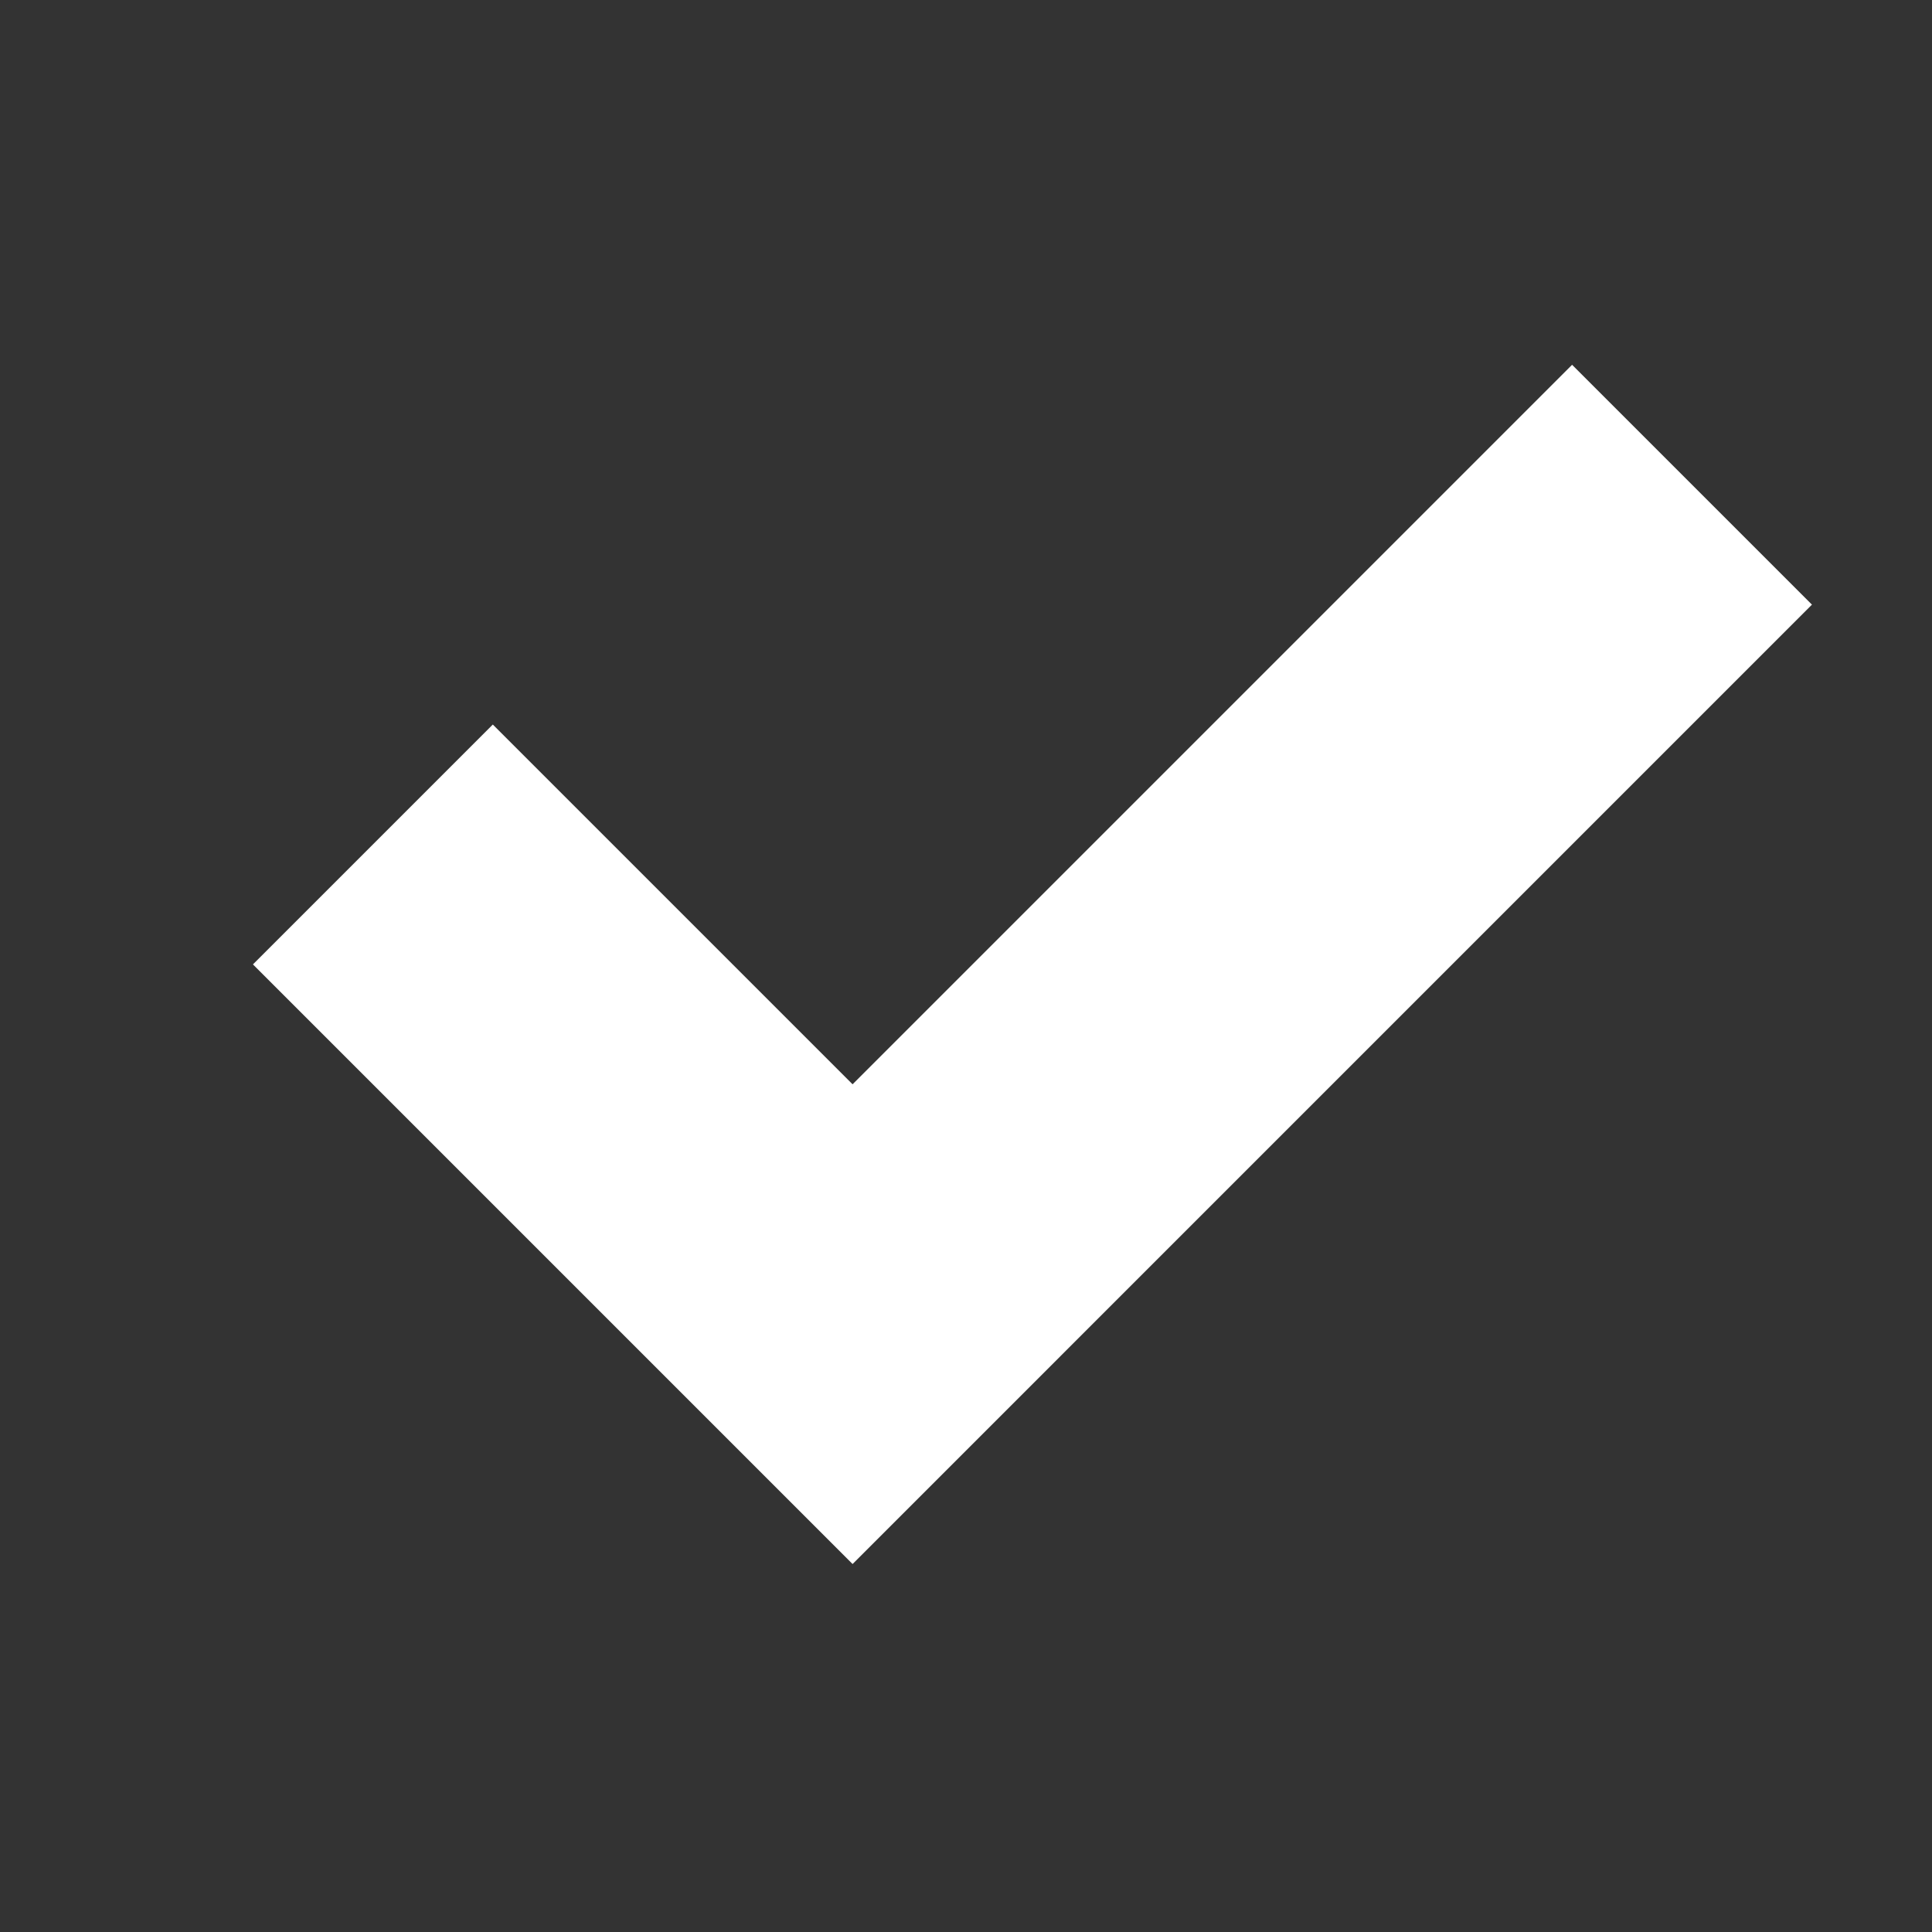 <svg xmlns="http://www.w3.org/2000/svg" width="52" height="52" viewBox="0 0 52 52">
  <rect x="0" y="0" width="52" height="52" fill="#333333" stroke="none"/>
  <g id="check" transform="translate(0.352 0.135)">
    <g id="background">
      <rect id="Rectangle_97" data-name="Rectangle 97" width="52" height="52" transform="translate(-0.352 -0.135)" fill="none"/>
    </g>
    <g id="accept" transform="translate(6.456 9.683)">
      <path id="Path_327" data-name="Path 327" d="M4,22.139l6.456-6.456,9.683,9.683L39.505,6l6.456,6.456L20.139,38.278Z" transform="translate(-4 -6)" fill="#fff"/>
    </g>
  </g>
</svg>
